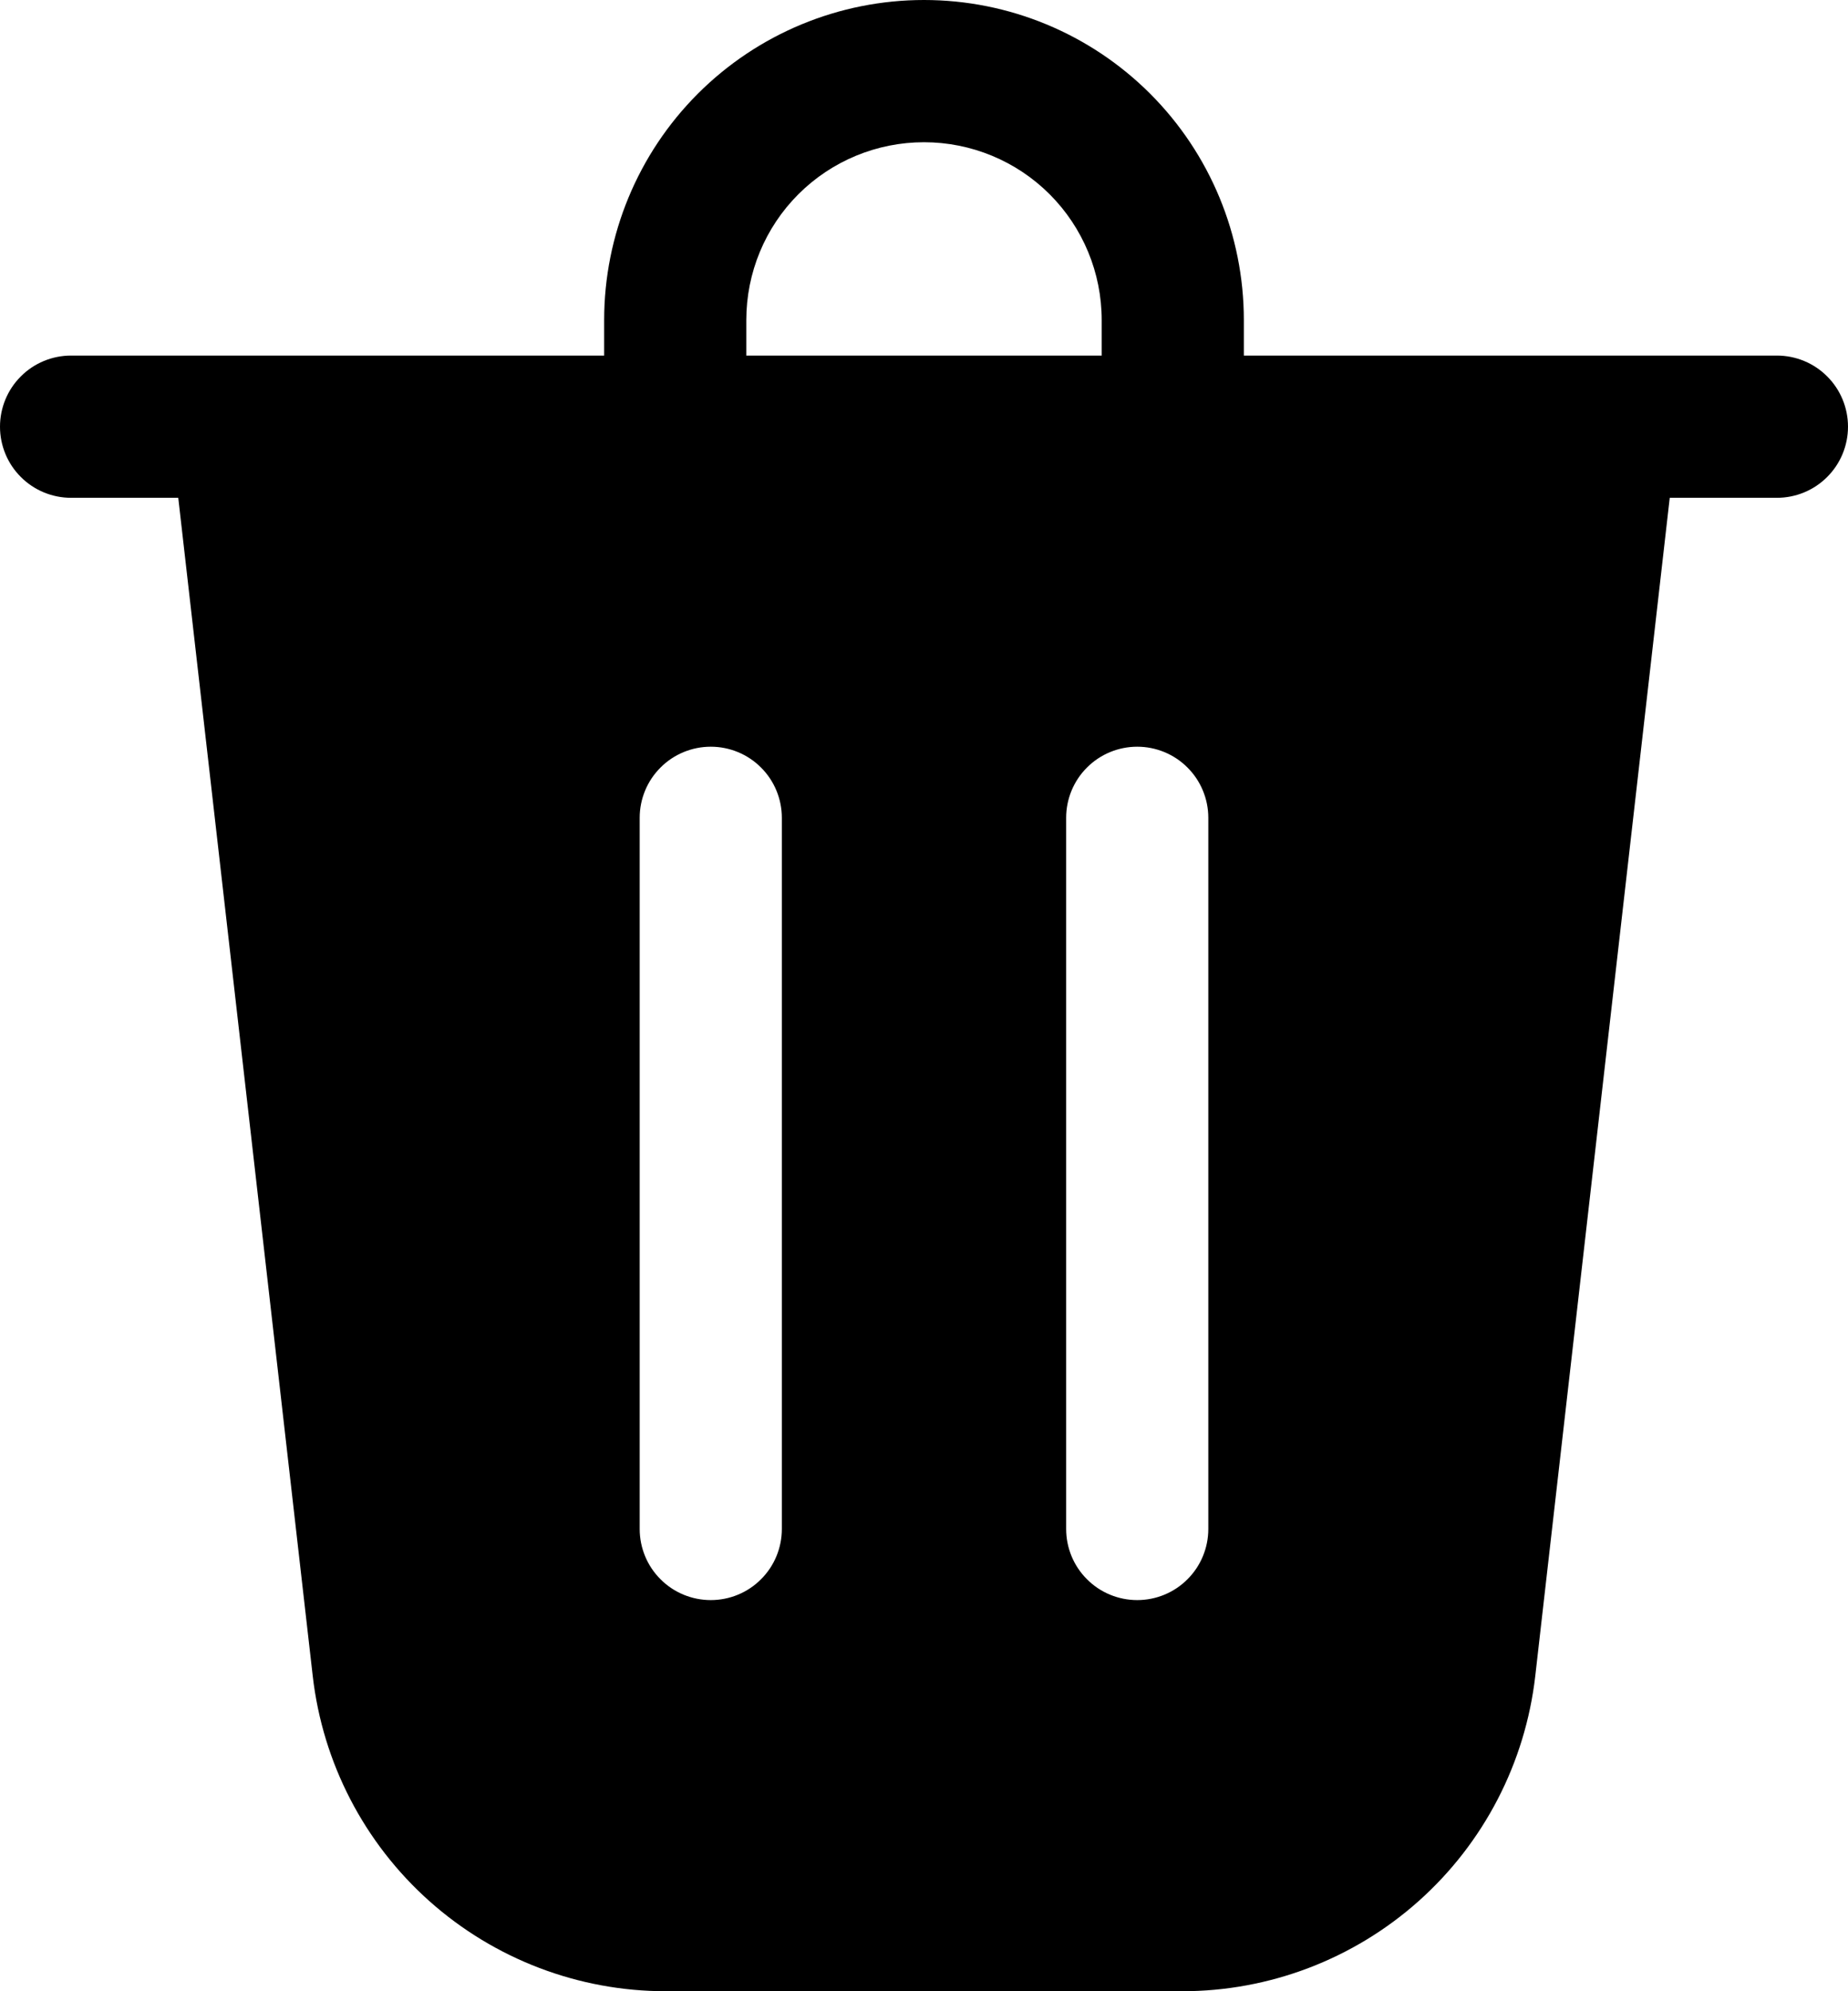 <svg width="26" height="28" viewBox="0 0 26 28" fill="none" xmlns="http://www.w3.org/2000/svg">
<path d="M10.5 4.5V5H15.5V4.5C15.5 3.837 15.237 3.201 14.768 2.732C14.299 2.263 13.663 2 13 2C12.337 2 11.701 2.263 11.232 2.732C10.763 3.201 10.5 3.837 10.5 4.5ZM8.5 5V4.5C8.5 3.307 8.974 2.162 9.818 1.318C10.662 0.474 11.806 0 13 0C14.194 0 15.338 0.474 16.182 1.318C17.026 2.162 17.5 3.307 17.5 4.5V5H25C25.265 5 25.52 5.105 25.707 5.293C25.895 5.48 26 5.735 26 6C26 6.265 25.895 6.52 25.707 6.707C25.52 6.895 25.265 7 25 7H23.492L21.6 23.568C21.46 24.788 20.877 25.914 19.96 26.732C19.044 27.549 17.858 28.001 16.63 28H9.37C8.142 28.001 6.956 27.549 6.04 26.732C5.123 25.914 4.54 24.788 4.4 23.568L2.508 7H1C0.735 7 0.48 6.895 0.293 6.707C0.105 6.52 0 6.265 0 6C0 5.735 0.105 5.48 0.293 5.293C0.48 5.105 0.735 5 1 5H8.5ZM11 11.5C11 11.235 10.895 10.98 10.707 10.793C10.52 10.605 10.265 10.5 10 10.5C9.735 10.5 9.48 10.605 9.293 10.793C9.105 10.98 9 11.235 9 11.5V21.5C9 21.765 9.105 22.02 9.293 22.207C9.48 22.395 9.735 22.5 10 22.5C10.265 22.5 10.52 22.395 10.707 22.207C10.895 22.02 11 21.765 11 21.5V11.5ZM16 10.5C15.735 10.5 15.48 10.605 15.293 10.793C15.105 10.98 15 11.235 15 11.5V21.5C15 21.765 15.105 22.02 15.293 22.207C15.48 22.395 15.735 22.5 16 22.5C16.265 22.5 16.52 22.395 16.707 22.207C16.895 22.02 17 21.765 17 21.5V11.5C17 11.235 16.895 10.98 16.707 10.793C16.52 10.605 16.265 10.5 16 10.5Z" fill="#000"/>
</svg>
